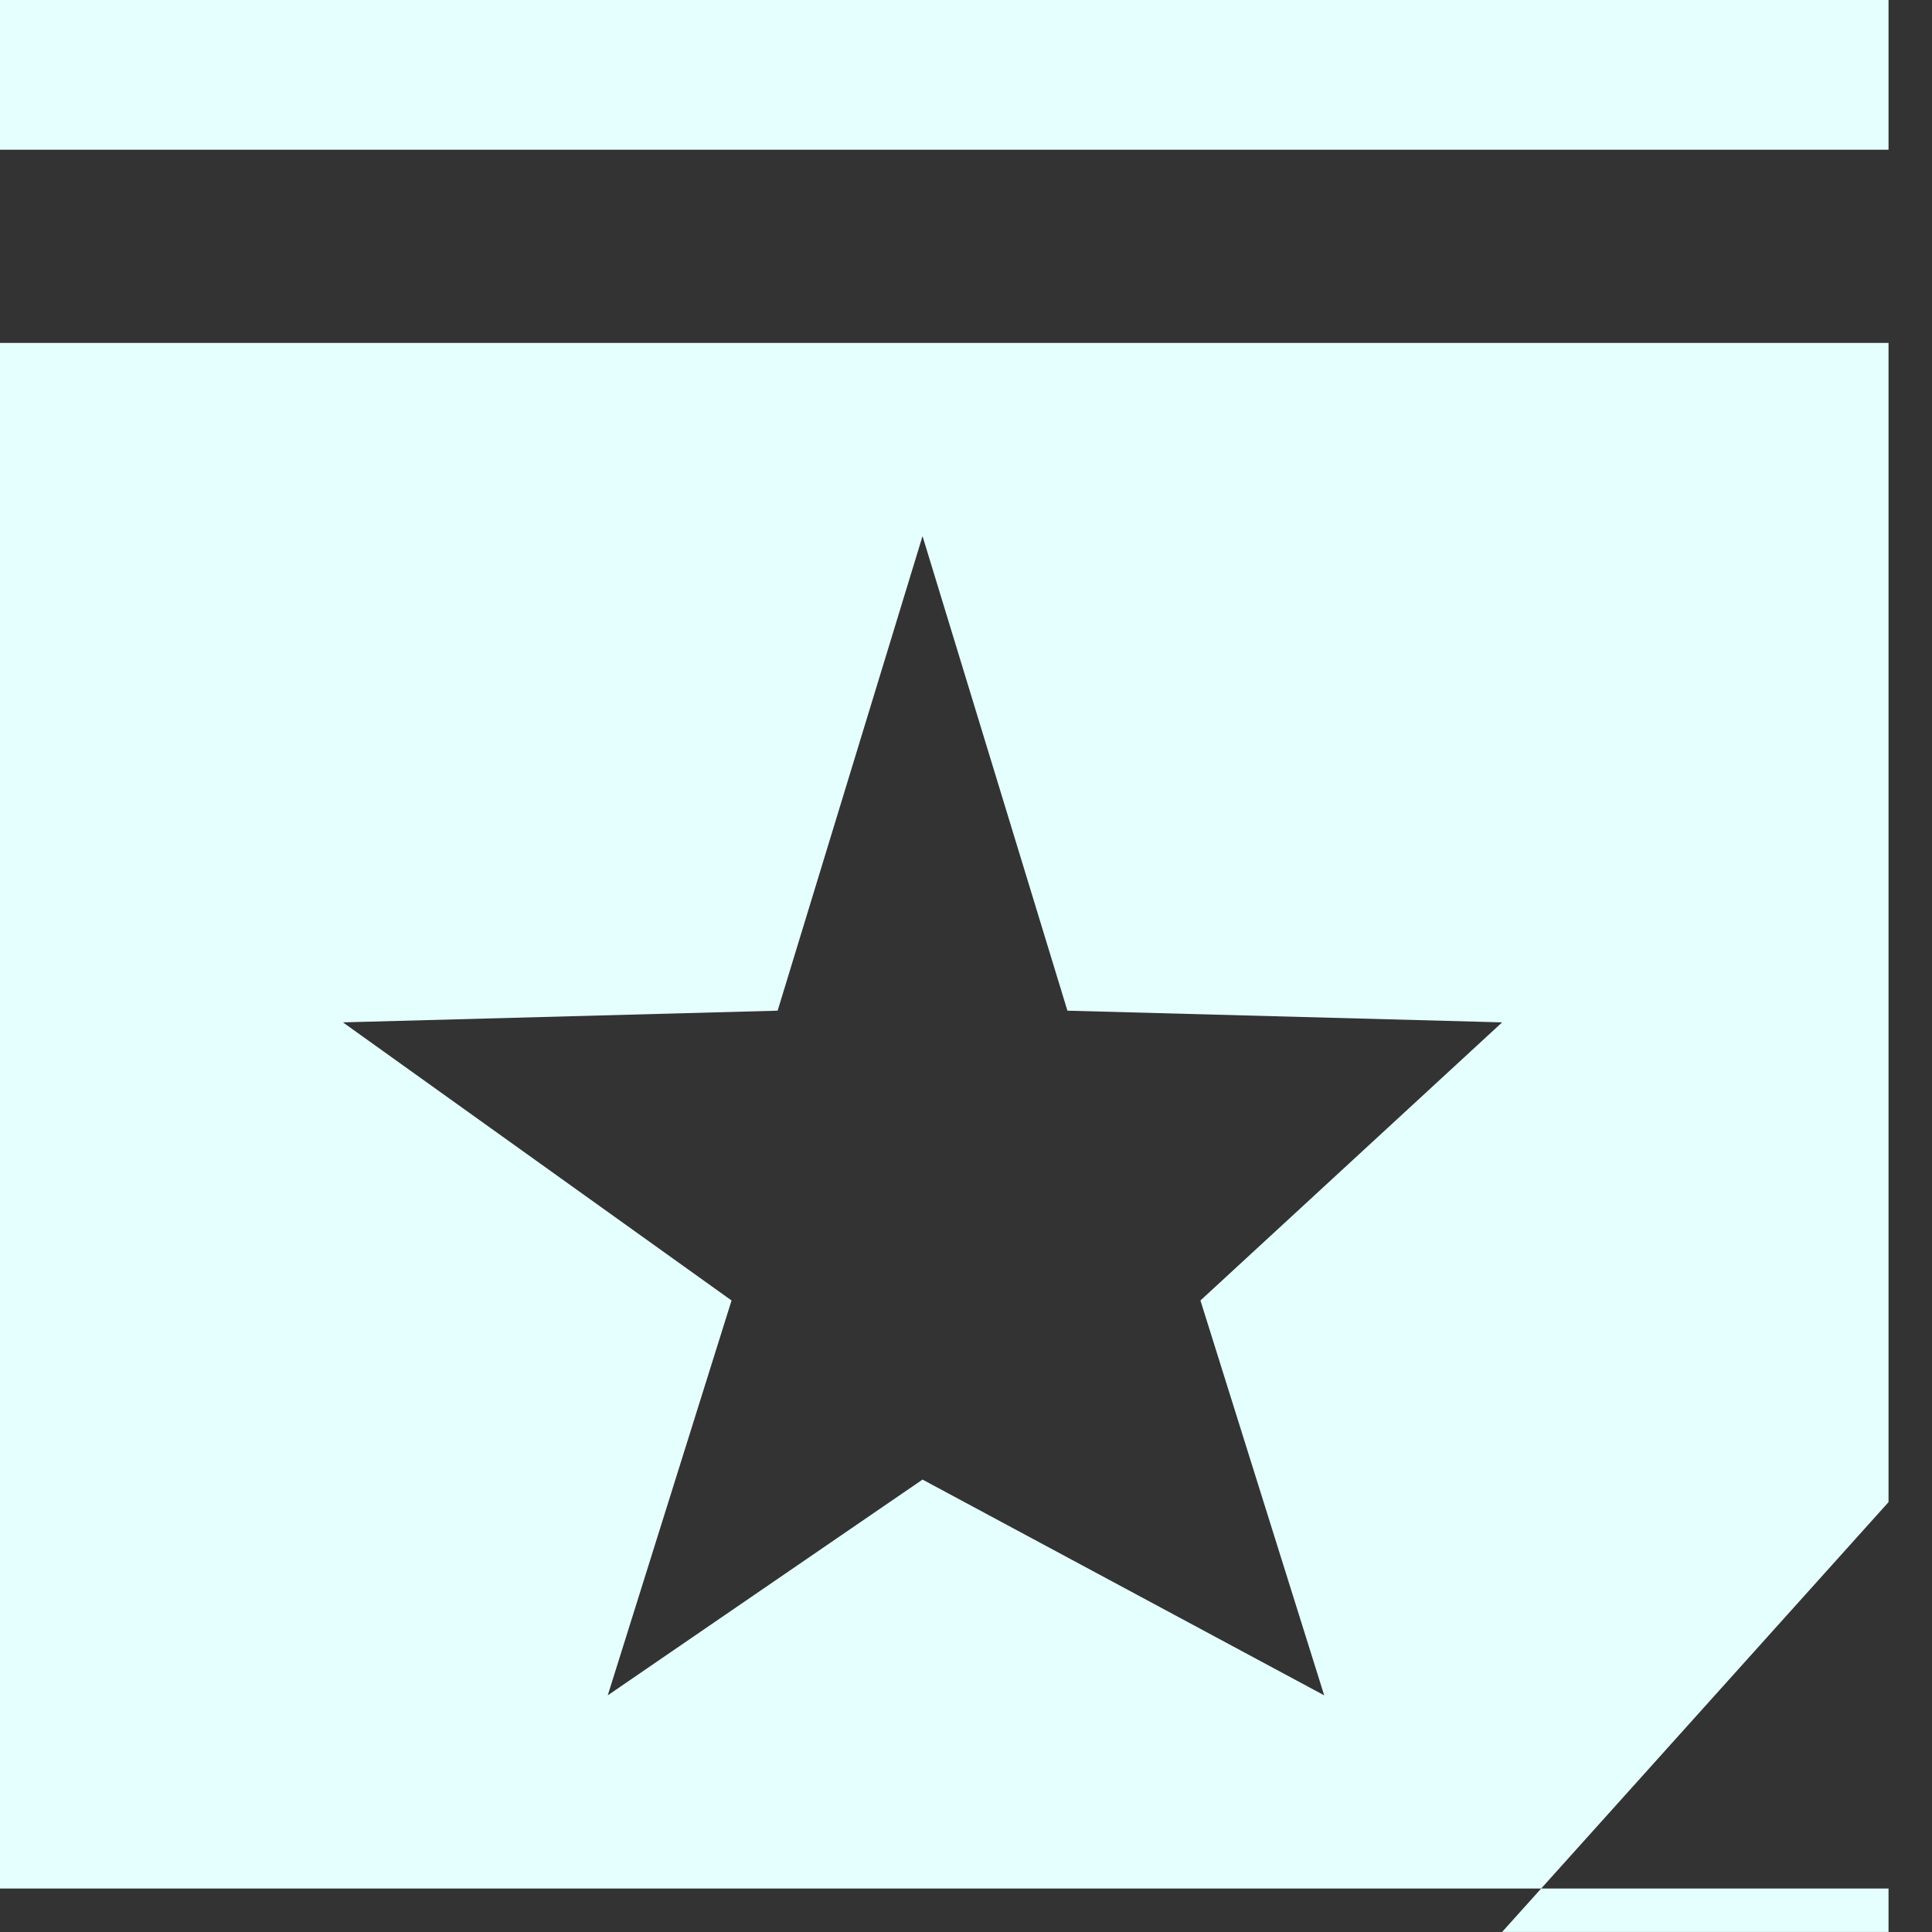<svg 
 xmlns="http://www.w3.org/2000/svg"
 xmlns:xlink="http://www.w3.org/1999/xlink"
 width="40px" height="40px">
<rect width="100%" height="100%" fill="#333333" stroke="none"/>
<path fill-rule="evenodd"  fill="rgb(229, 255, 255)"
 d="M-0.000,39.1 L-0.000,7.1 L39.1,7.1 L39.1,39.1 L-0.000,39.1 ZM22.1,20.925 L19.1,11.1 L16.1,20.925 L7.1,21.167 L15.146,26.925 L12.583,35.1 L19.1,30.633 L27.416,35.1 L24.854,26.925 L31.1,21.167 L22.1,20.925 ZM39.1,31.1 L31.1,39.999 L39.1,39.999 L39.1,31.1 ZM-0.000,-0.000 L39.1,-0.000 L39.1,3.1 L-0.000,3.1 L-0.000,-0.000 Z"/>
</svg>